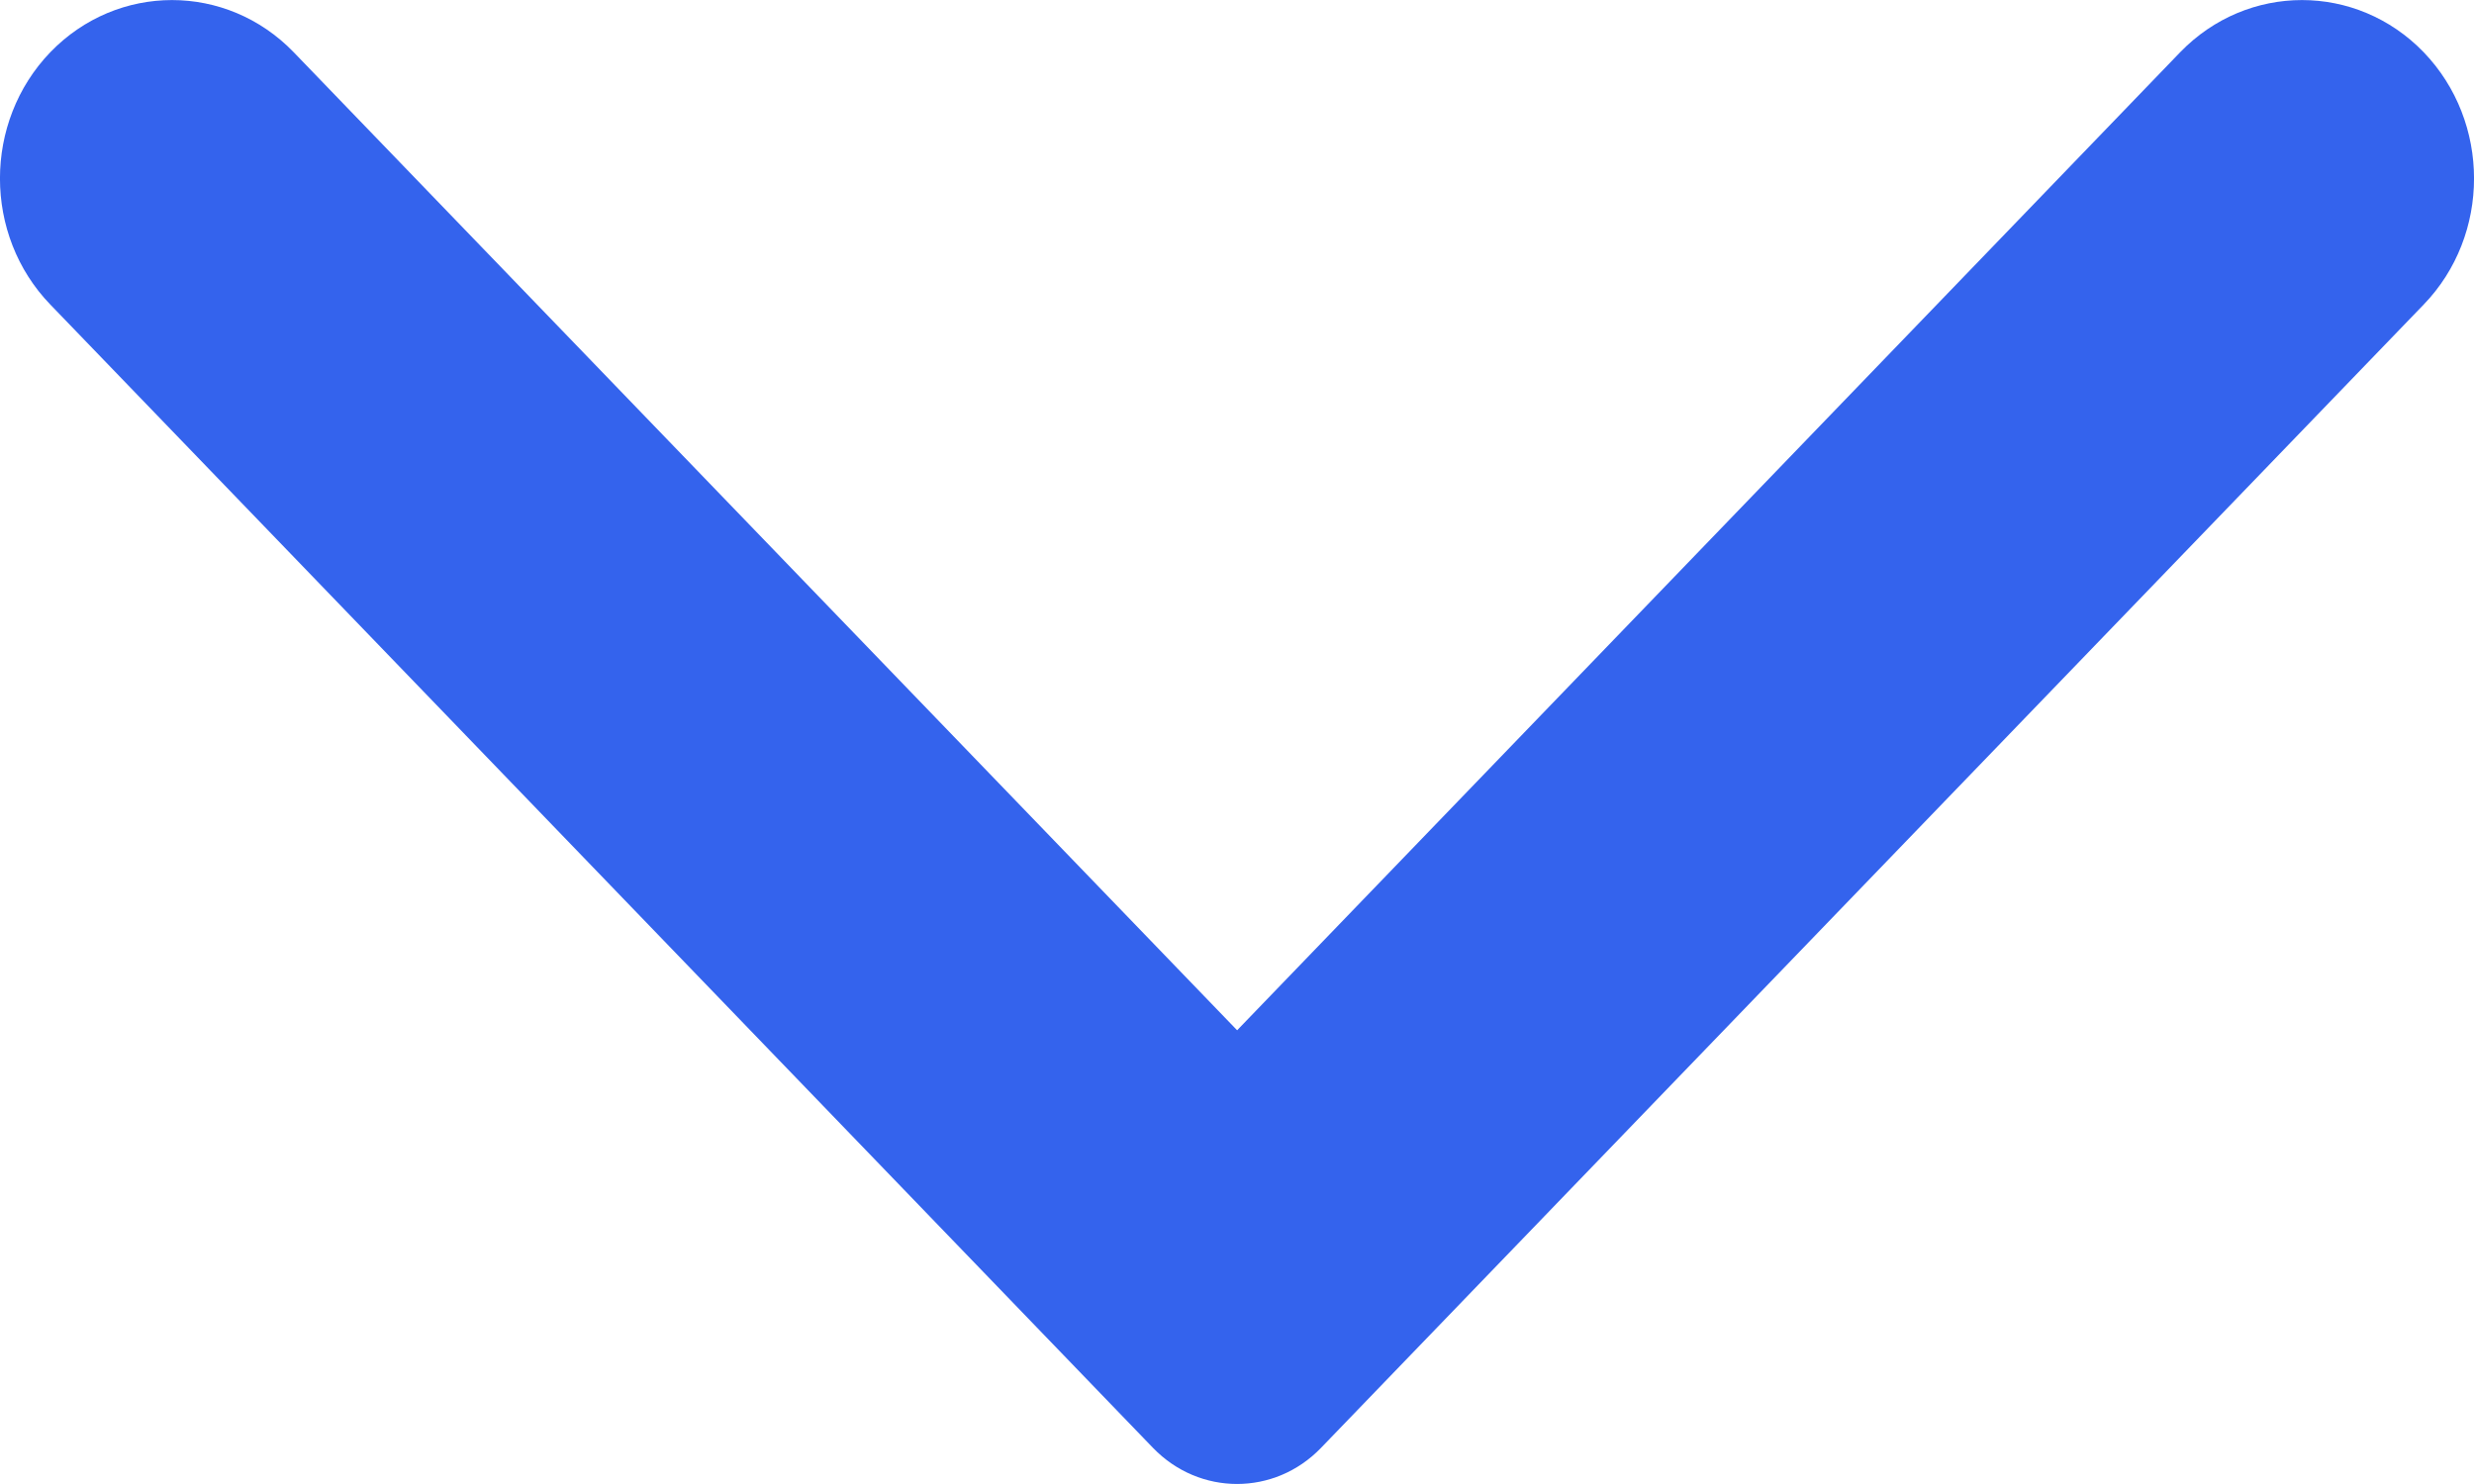 <svg width="20" height="12" viewBox="0 0 20 12" fill="none" xmlns="http://www.w3.org/2000/svg">
<path fill-rule="evenodd" clip-rule="evenodd" d="M19.593 2.463L10.679 11.708C10.304 12.097 9.697 12.097 9.321 11.708L0.407 2.463C-0.136 1.901 -0.136 0.986 0.407 0.422C0.95 -0.14 1.831 -0.14 2.374 0.422L10.001 8.331L17.625 0.422C18.169 -0.14 19.05 -0.14 19.593 0.422C20.136 0.986 20.136 1.901 19.593 2.463Z" fill="#3463ED"/>
</svg>
